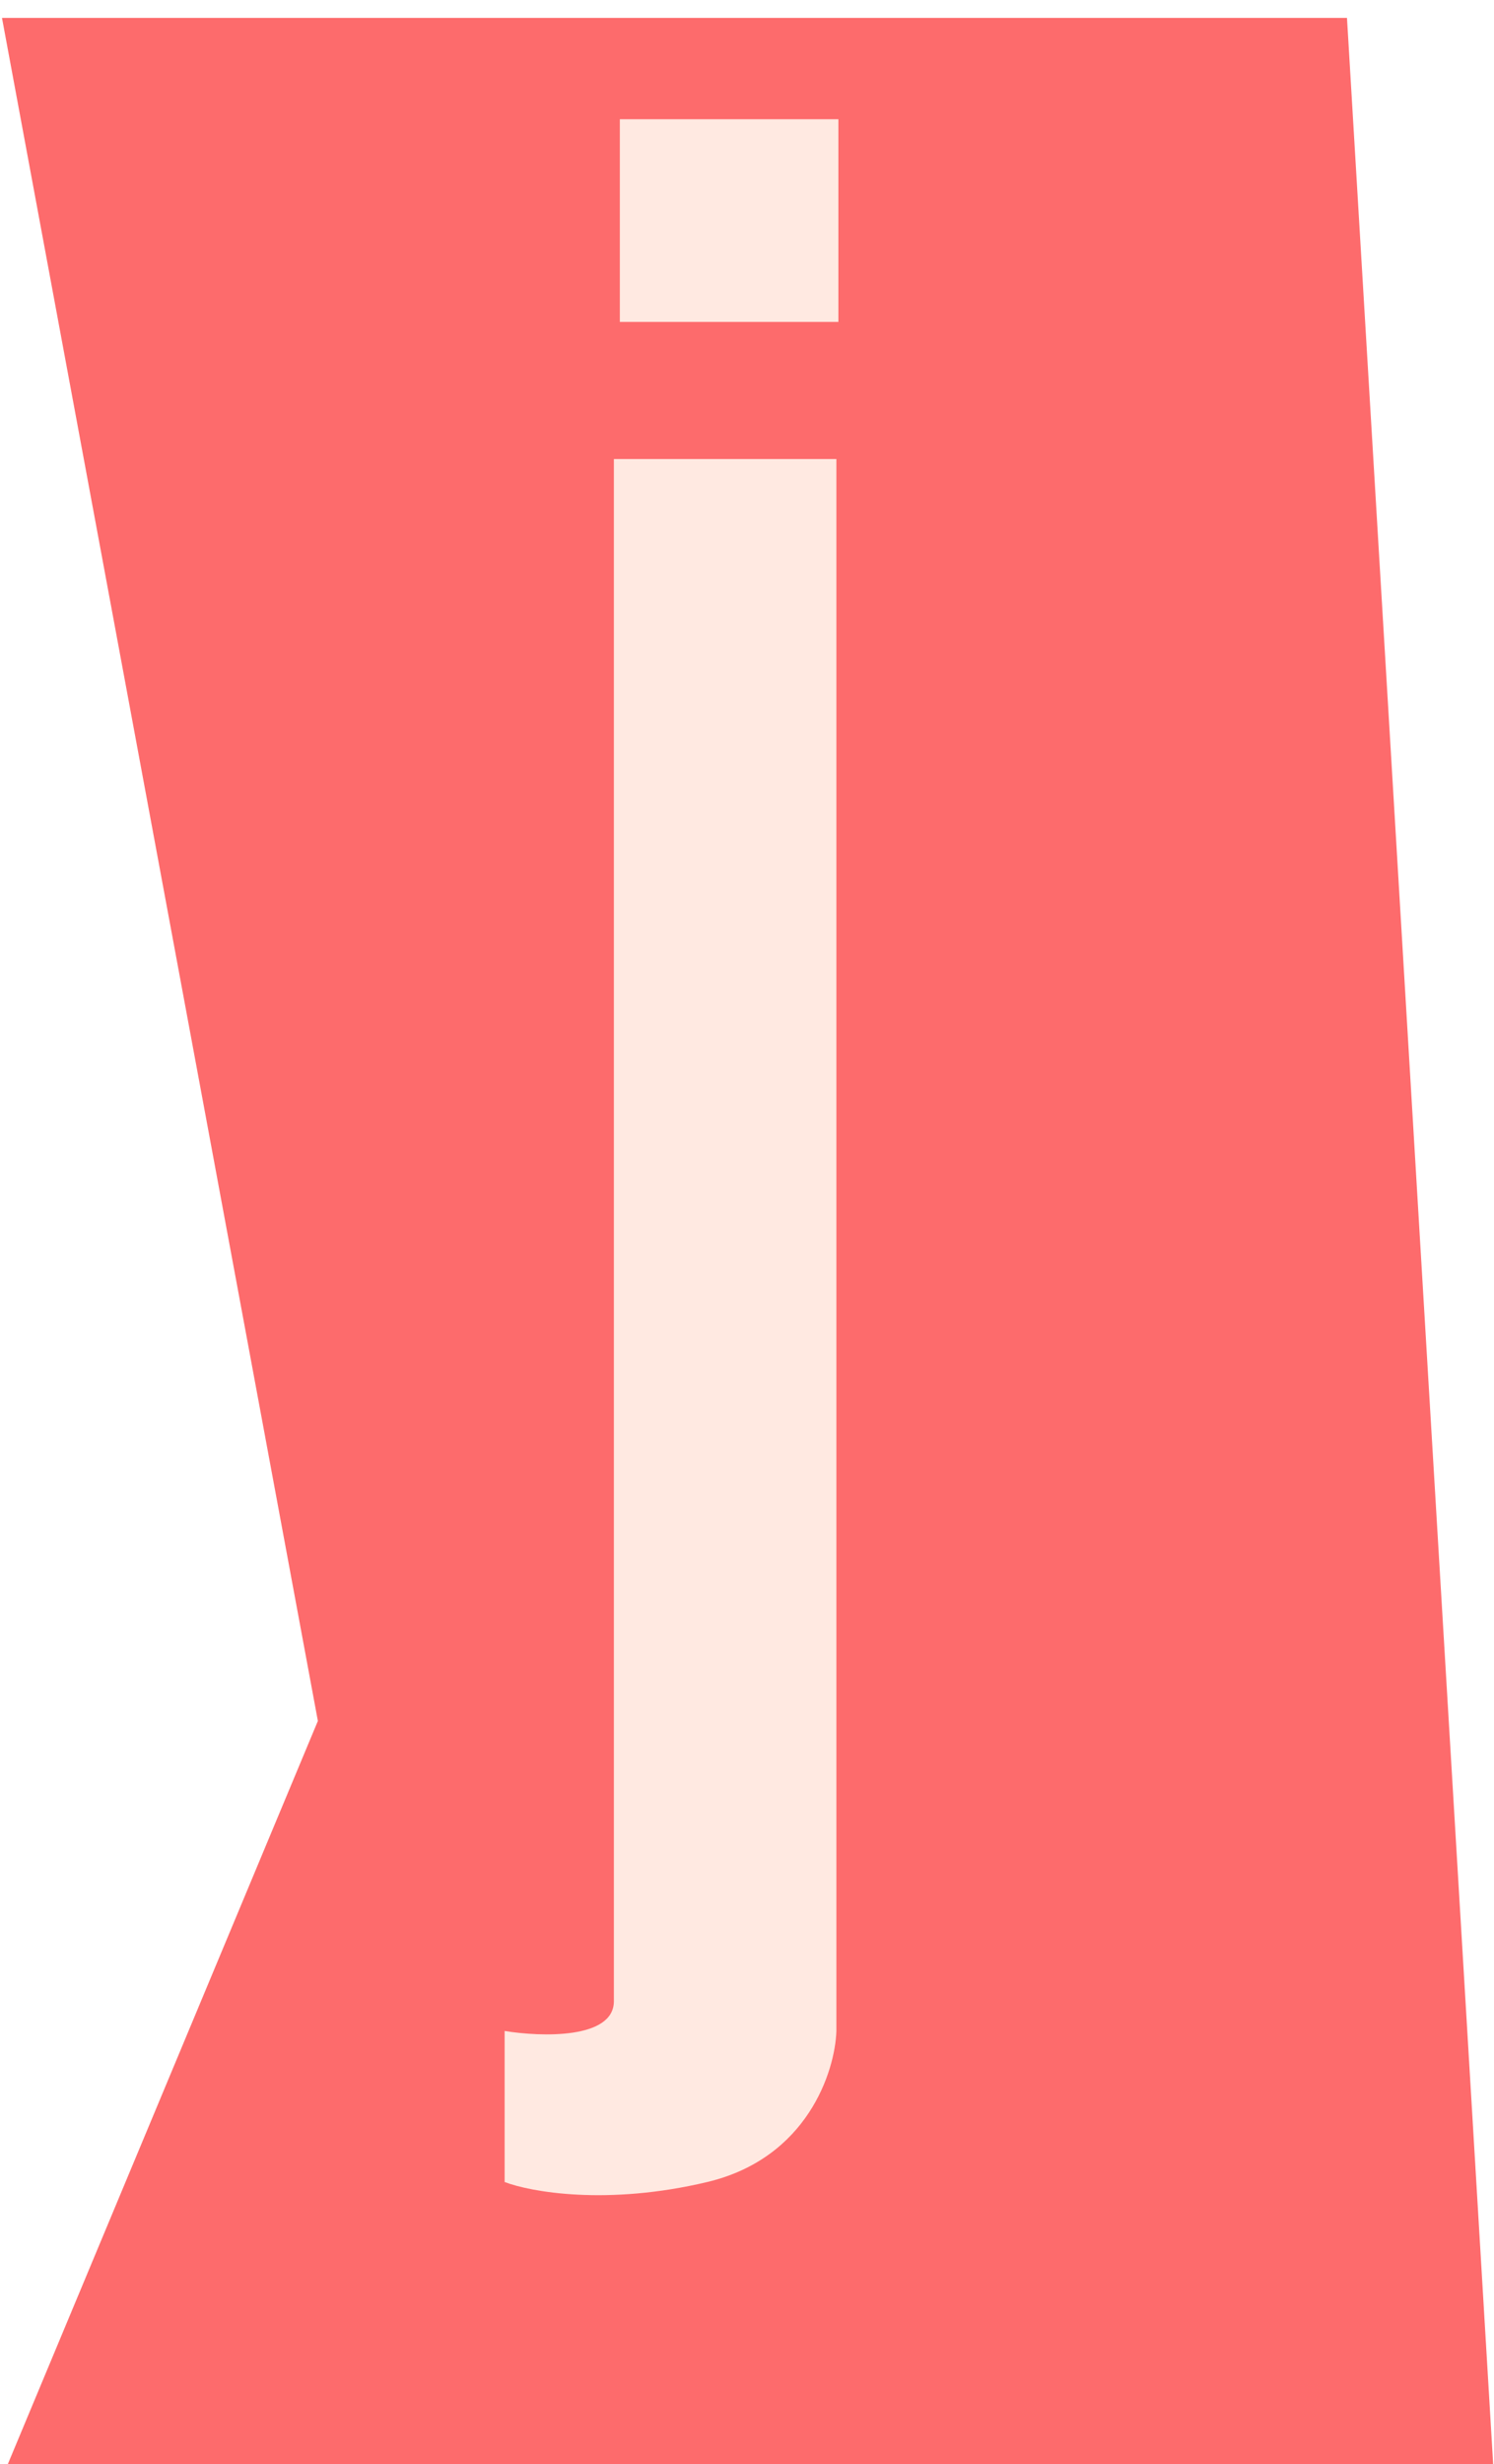 <svg width="376" height="620" viewBox="0 0 376 620" fill="none" xmlns="http://www.w3.org/2000/svg">
<g filter="url(#filter0_i_247_106)">
<path d="M339 0.5H0.5L80 429L0.5 619.5H376L339 0.5Z" fill="#FD6B6C"/>
</g>
<g filter="url(#filter1_i_247_106)">
<path d="M210.5 111.5H154.5V499.5C154.5 509.1 136.167 508.5 127 507V545C133.5 547.5 152.8 551 178 545C203.2 539 210.167 517.167 210.5 507V111.5Z" fill="#FFE9E1"/>
</g>
<g filter="url(#filter2_i_247_106)">
<rect x="156" y="26" width="55" height="51" fill="#FFE9E1"/>
</g>
<defs>
<filter id="filter0_i_247_106" x="0.5" y="0.5" width="375.5" height="623" filterUnits="userSpaceOnUse" color-interpolation-filters="sRGB">
<feFlood flood-opacity="0" result="BackgroundImageFix"/>
<feBlend mode="normal" in="SourceGraphic" in2="BackgroundImageFix" result="shape"/>
<feColorMatrix in="SourceAlpha" type="matrix" values="0 0 0 0 0 0 0 0 0 0 0 0 0 0 0 0 0 0 127 0" result="hardAlpha"/>
<feOffset dy="4"/>
<feGaussianBlur stdDeviation="2"/>
<feComposite in2="hardAlpha" operator="arithmetic" k2="-1" k3="1"/>
<feColorMatrix type="matrix" values="0 0 0 0 0 0 0 0 0 0 0 0 0 0 0 0 0 0 0.25 0"/>
<feBlend mode="normal" in2="shape" result="effect1_innerShadow_247_106"/>
</filter>
<filter id="filter1_i_247_106" x="127" y="111.5" width="83.5" height="440.813" filterUnits="userSpaceOnUse" color-interpolation-filters="sRGB">
<feFlood flood-opacity="0" result="BackgroundImageFix"/>
<feBlend mode="normal" in="SourceGraphic" in2="BackgroundImageFix" result="shape"/>
<feColorMatrix in="SourceAlpha" type="matrix" values="0 0 0 0 0 0 0 0 0 0 0 0 0 0 0 0 0 0 127 0" result="hardAlpha"/>
<feOffset dy="4"/>
<feGaussianBlur stdDeviation="2"/>
<feComposite in2="hardAlpha" operator="arithmetic" k2="-1" k3="1"/>
<feColorMatrix type="matrix" values="0 0 0 0 0 0 0 0 0 0 0 0 0 0 0 0 0 0 0.25 0"/>
<feBlend mode="normal" in2="shape" result="effect1_innerShadow_247_106"/>
</filter>
<filter id="filter2_i_247_106" x="156" y="26" width="55" height="55" filterUnits="userSpaceOnUse" color-interpolation-filters="sRGB">
<feFlood flood-opacity="0" result="BackgroundImageFix"/>
<feBlend mode="normal" in="SourceGraphic" in2="BackgroundImageFix" result="shape"/>
<feColorMatrix in="SourceAlpha" type="matrix" values="0 0 0 0 0 0 0 0 0 0 0 0 0 0 0 0 0 0 127 0" result="hardAlpha"/>
<feOffset dy="4"/>
<feGaussianBlur stdDeviation="2"/>
<feComposite in2="hardAlpha" operator="arithmetic" k2="-1" k3="1"/>
<feColorMatrix type="matrix" values="0 0 0 0 0 0 0 0 0 0 0 0 0 0 0 0 0 0 0.25 0"/>
<feBlend mode="normal" in2="shape" result="effect1_innerShadow_247_106"/>
</filter>
</defs>
</svg>
